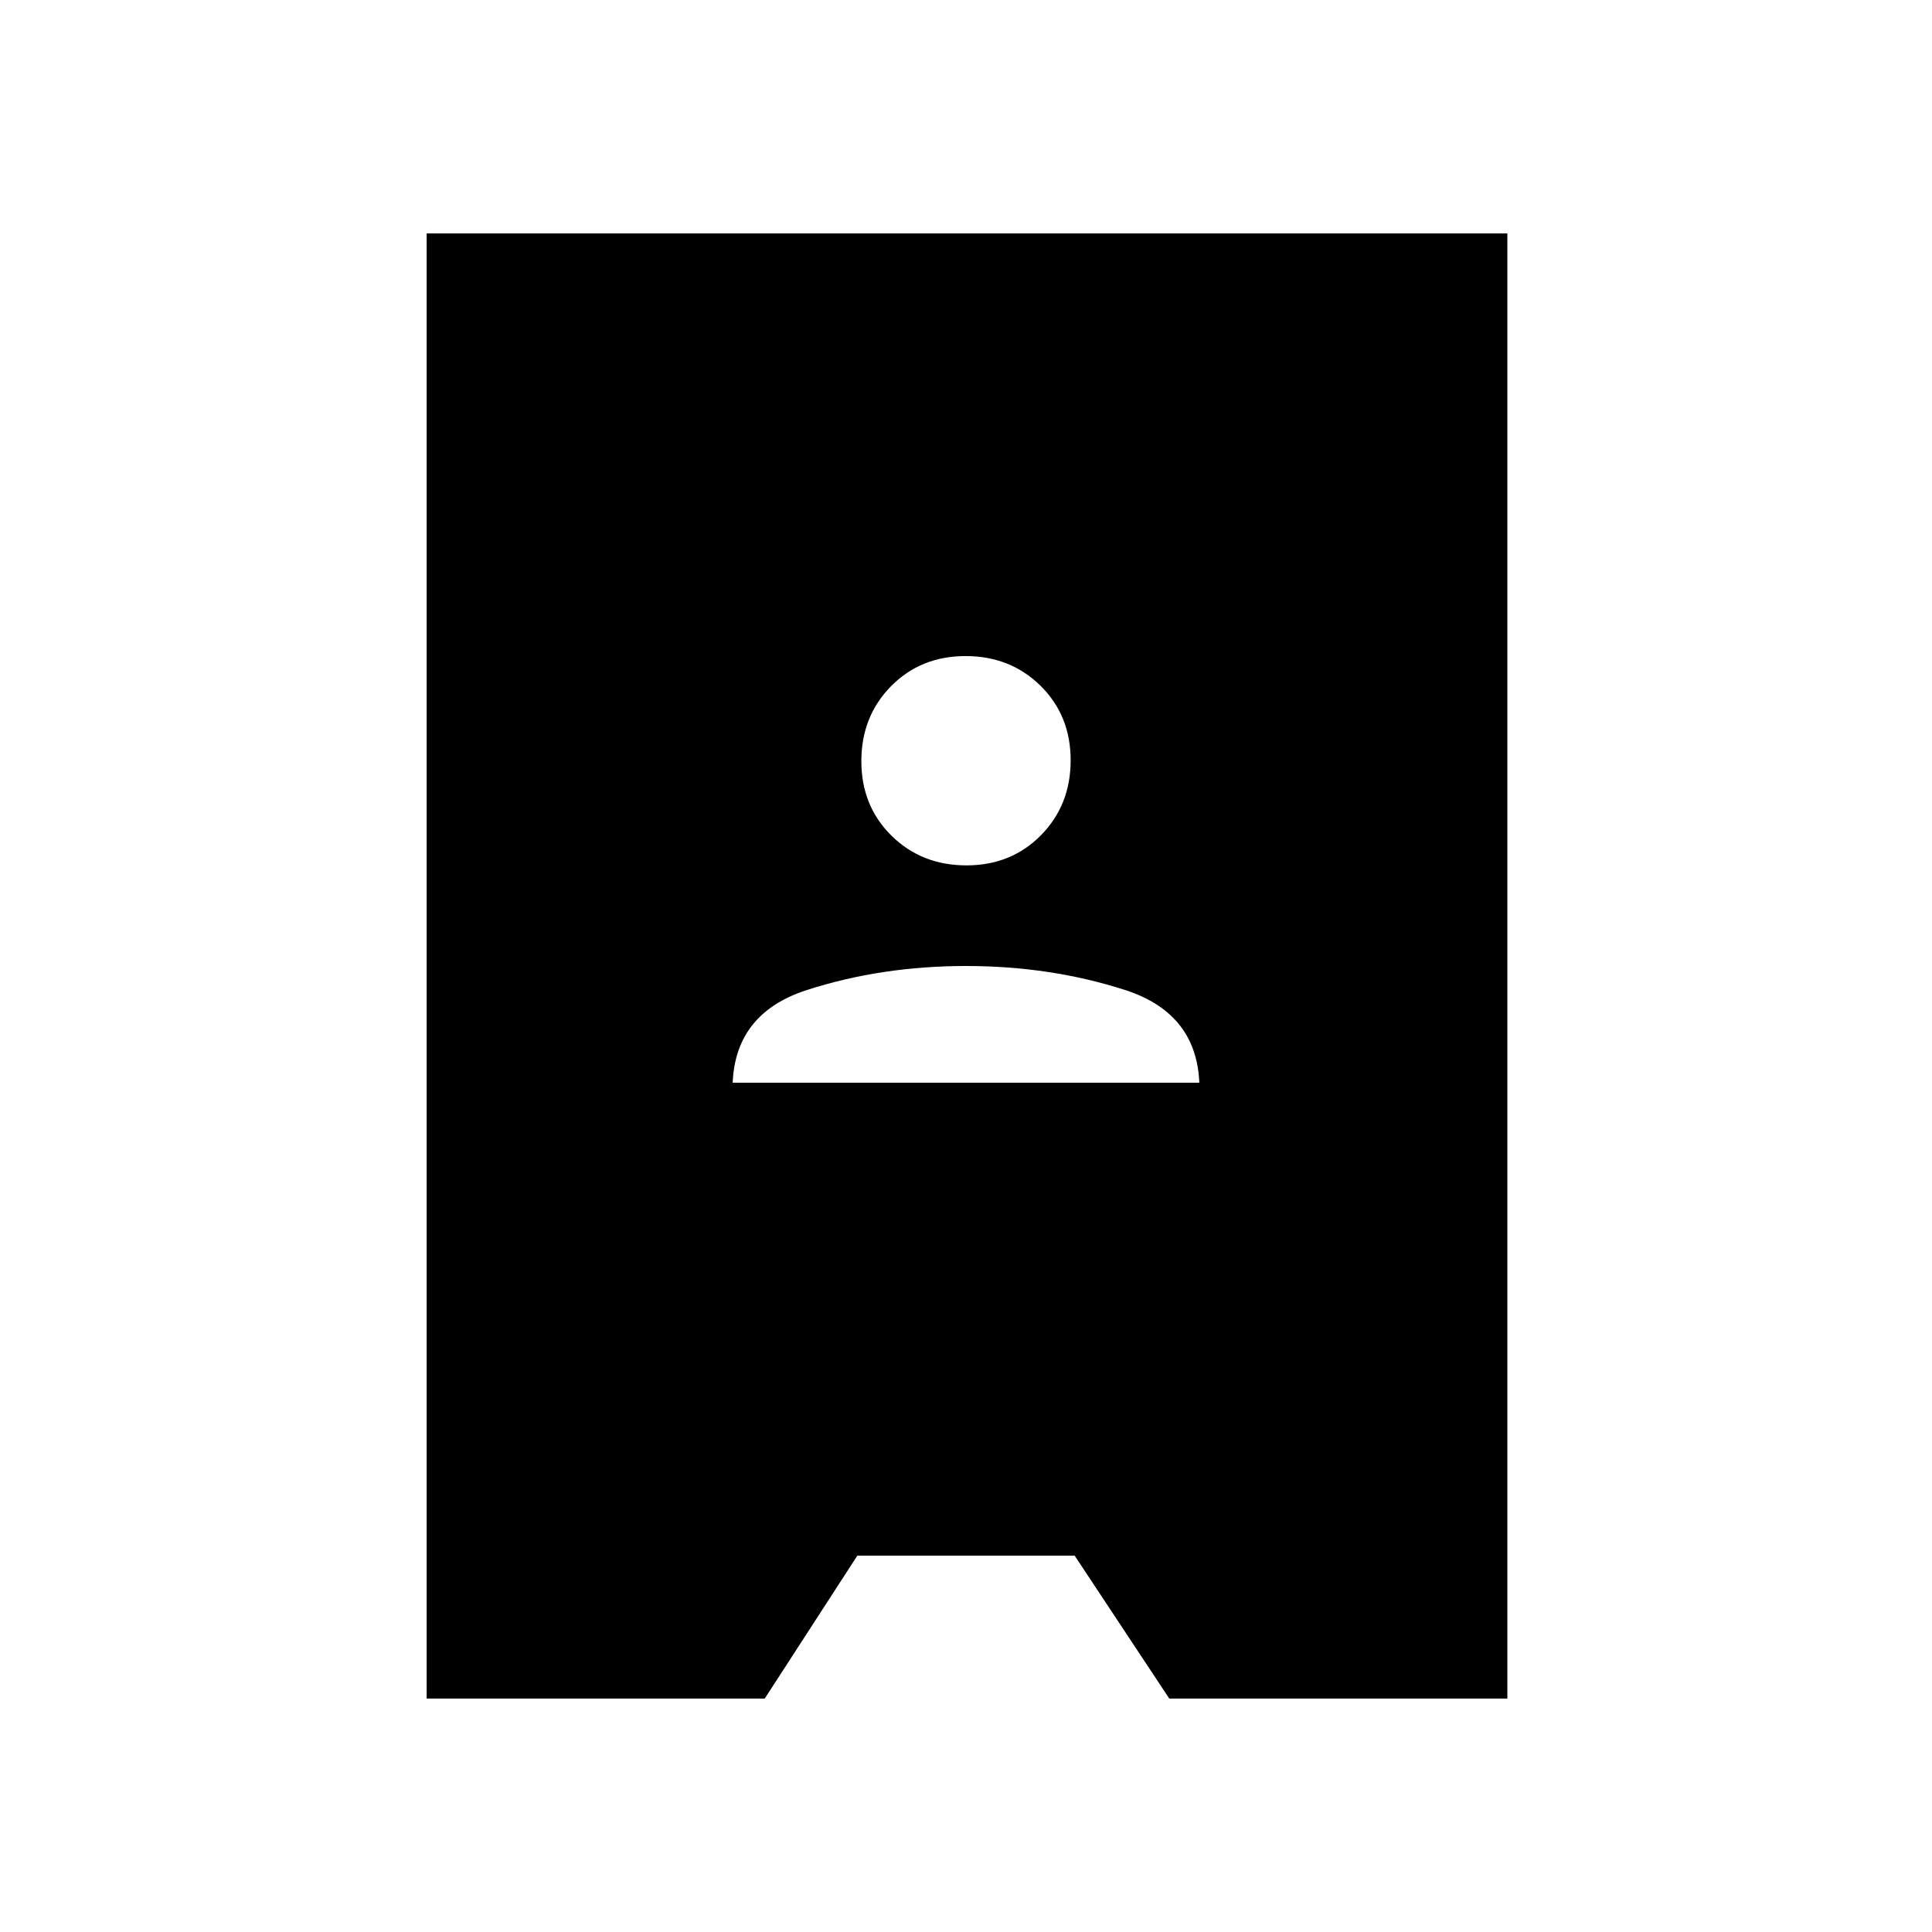 <svg xmlns="http://www.w3.org/2000/svg" height="20" viewBox="0 -960 960 960" width="20"><path d="M212-116v-728h537v728H581l-47-71H426l-46 71H212Zm152-306h232v3q0-37.18-37-49.09Q522-480 480-480t-79 11.91q-37 11.91-37 49.09v-3Zm116.21-108q22.26 0 37.03-14.97Q532-559.95 532-582.21t-14.97-37.03Q502.05-634 479.79-634q-22.27 0-37.03 14.97Q428-604.05 428-581.79t14.97 37.03Q457.95-530 480.21-530Z"/></svg>